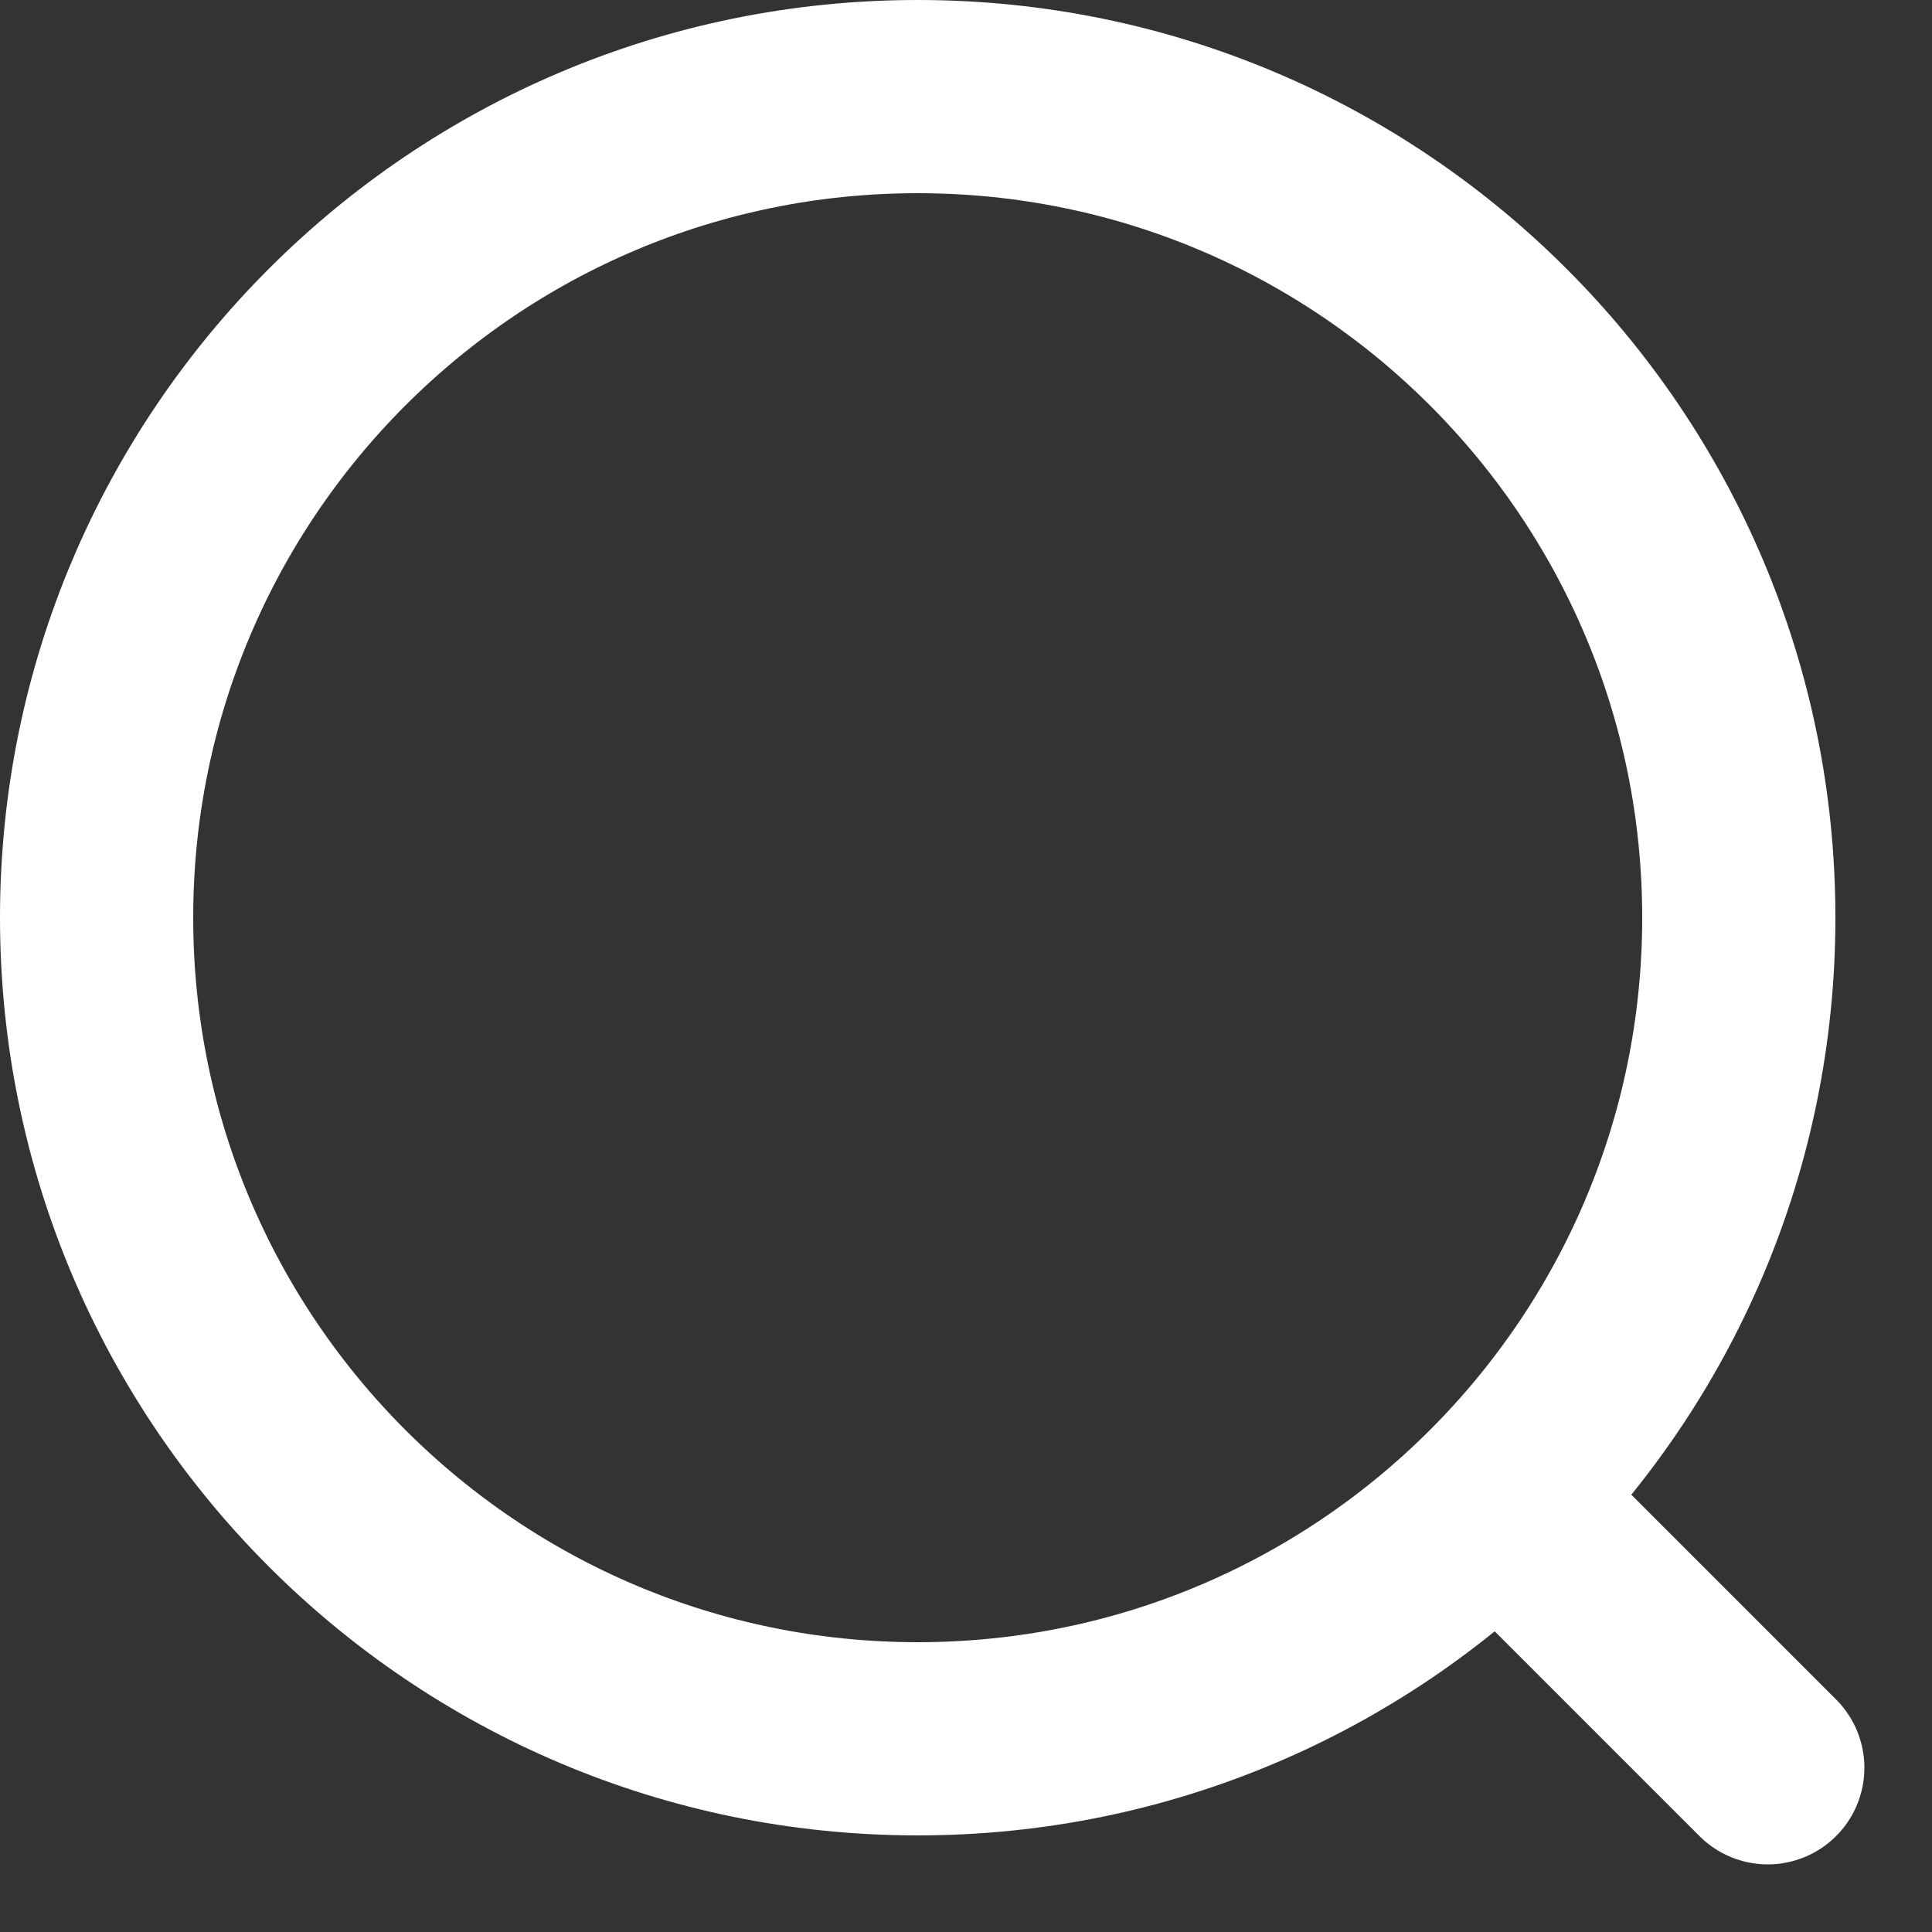 <svg width="20" height="20" viewBox="0 0 20 20" fill="none" xmlns="http://www.w3.org/2000/svg">
<rect x="0" y="0" width="20" height="20" fill="#333333" stroke="none"/>
<g clip-path="url(#clip0_25_616)">
<path d="M9.5 18C14.194 18 18 14.194 18 9.5C18 4.806 14.194 1 9.5 1C4.806 1 1 4.806 1 9.5C1 14.194 4.806 18 9.5 18Z" stroke="white" stroke-width="2" stroke-miterlimit="10"/>
<path d="M16.1 16.1L18.3 18.3" stroke="white" stroke-width="2" stroke-miterlimit="10" stroke-linecap="round"/>
</g>
<defs>
<clipPath id="clip0_25_616">
<rect width="19.3" height="19.3" fill="white"/>
</clipPath>
</defs>
</svg>
